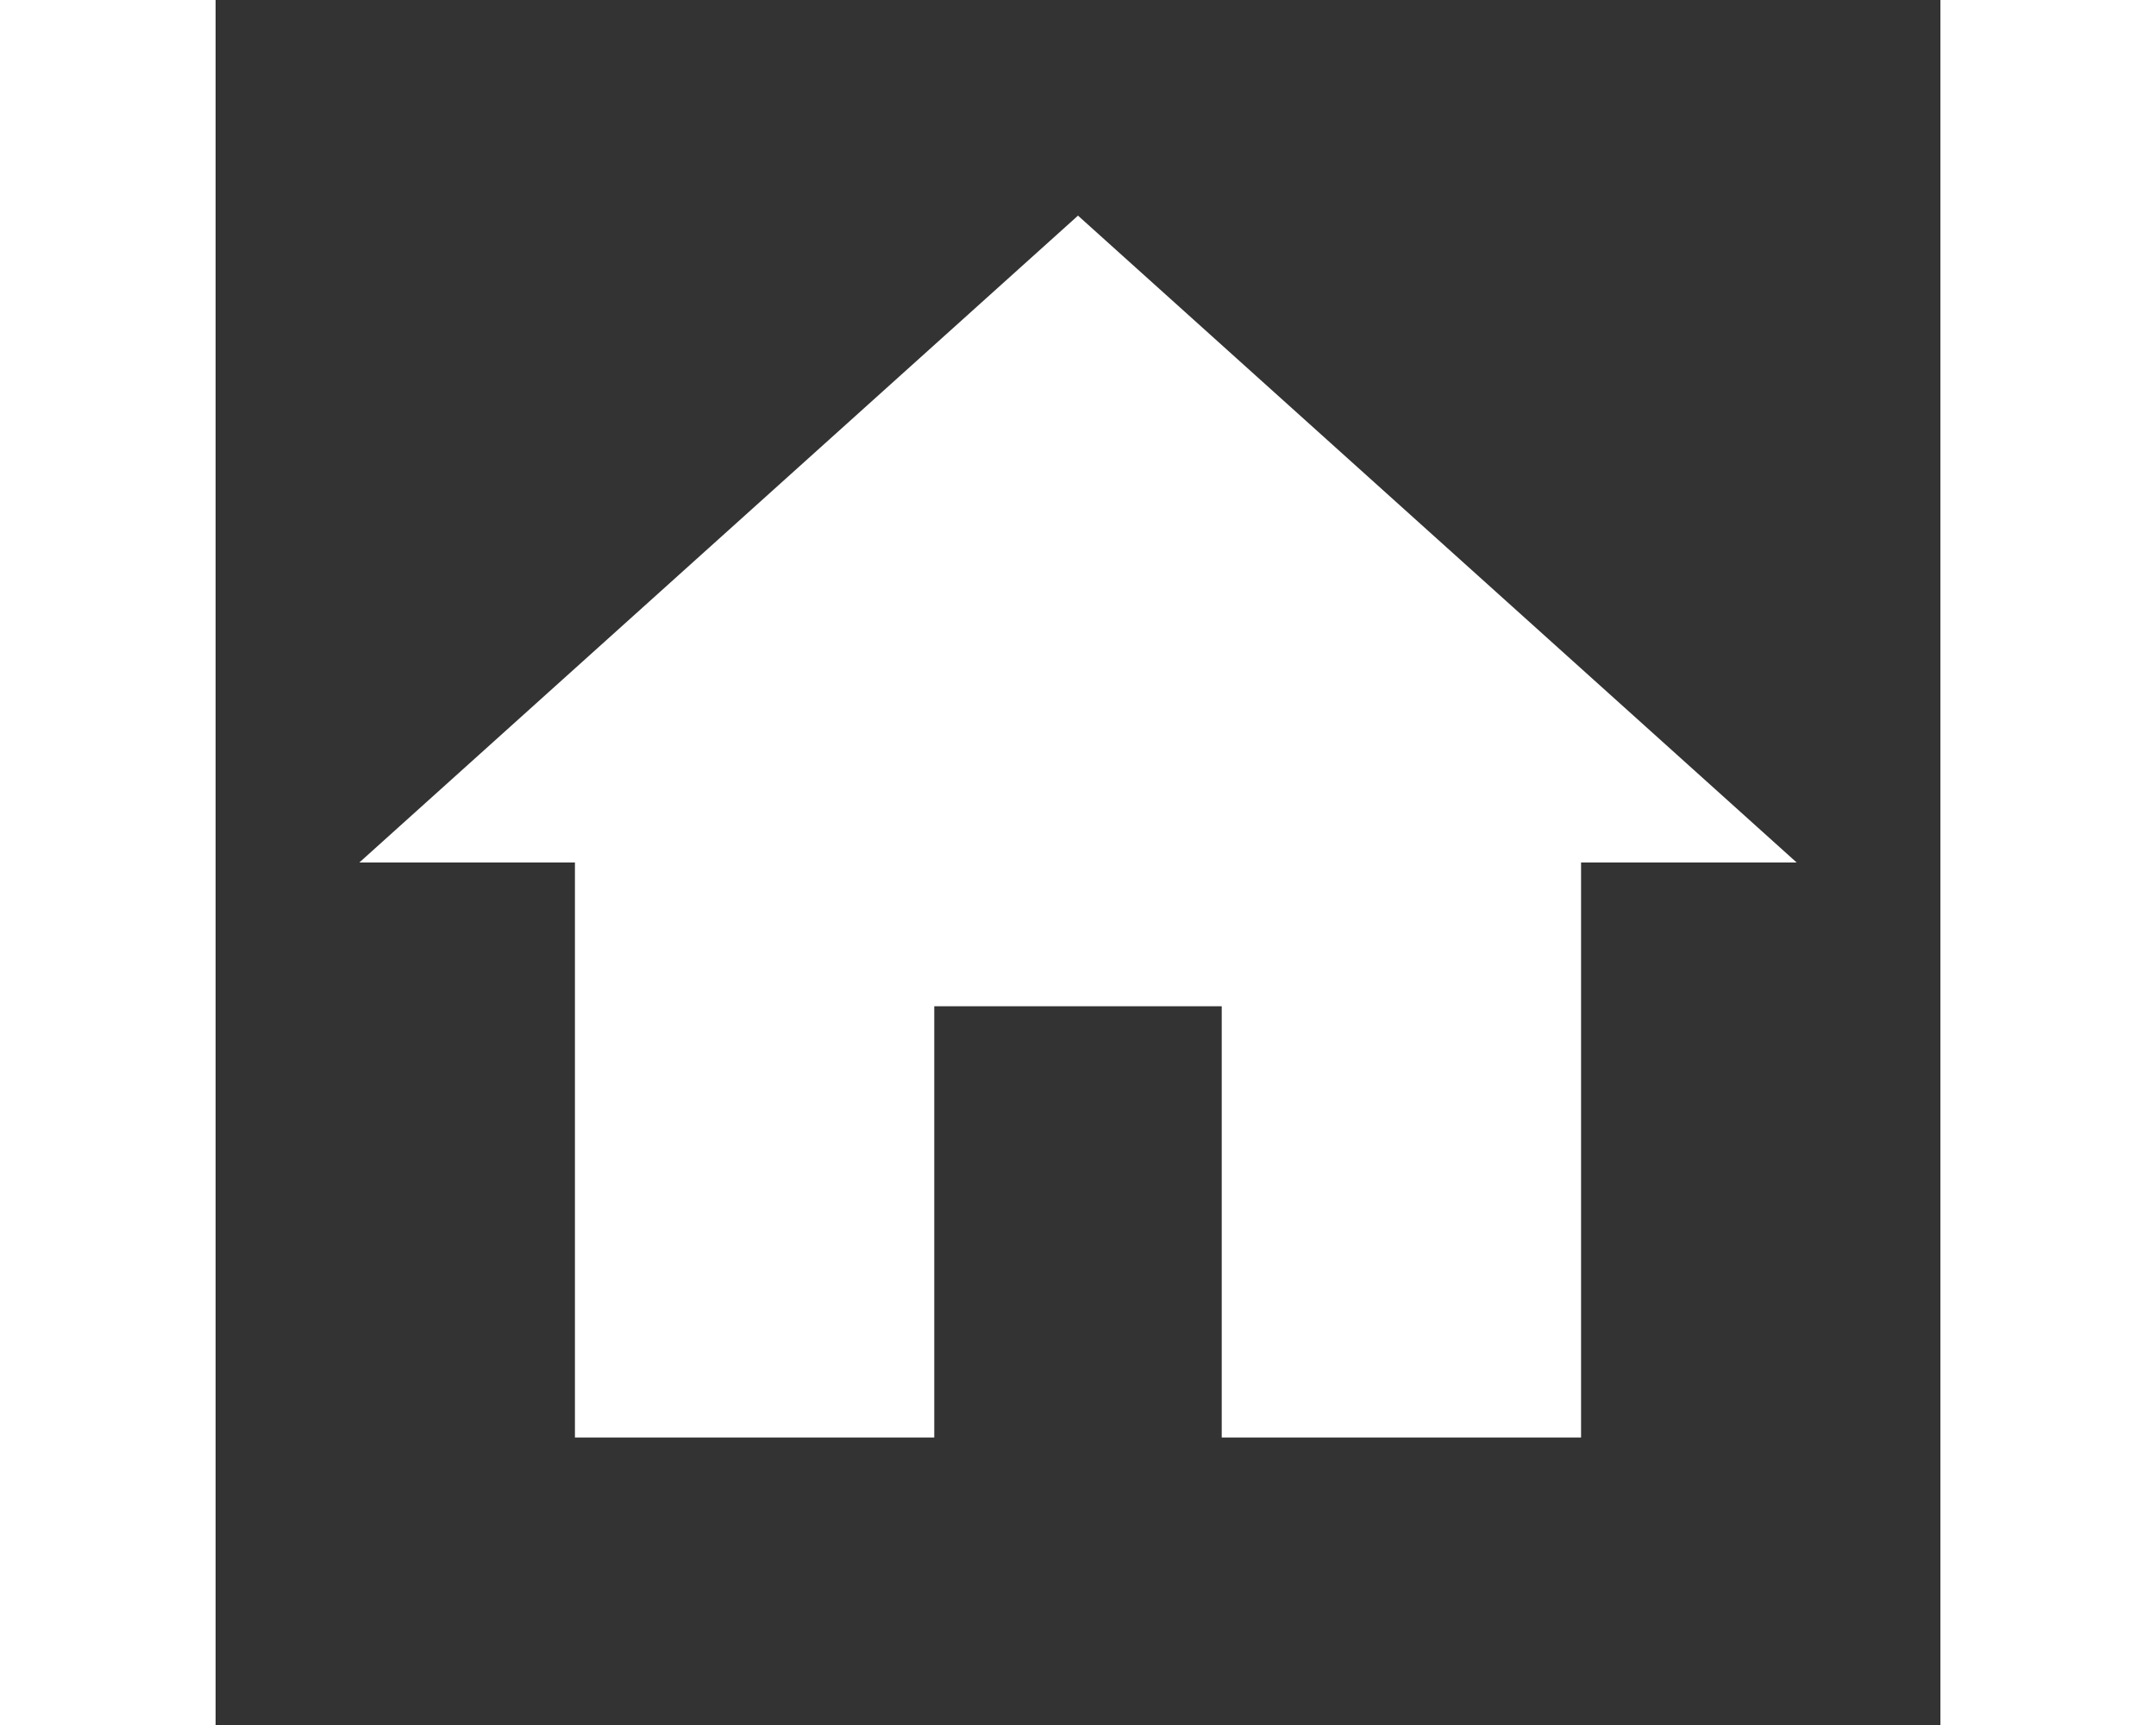 <svg fill="#fff" width="30px" xmlns="http://www.w3.org/2000/svg" viewBox="0 0 24 24" aria-hidden="true">
    <rect x="0" y="0" width="24" height="24" fill="#333333" stroke="none"/>
    <path d="M10 20v-6h4v6h5v-8h3L12 3 2 12h3v8z" />
</svg>